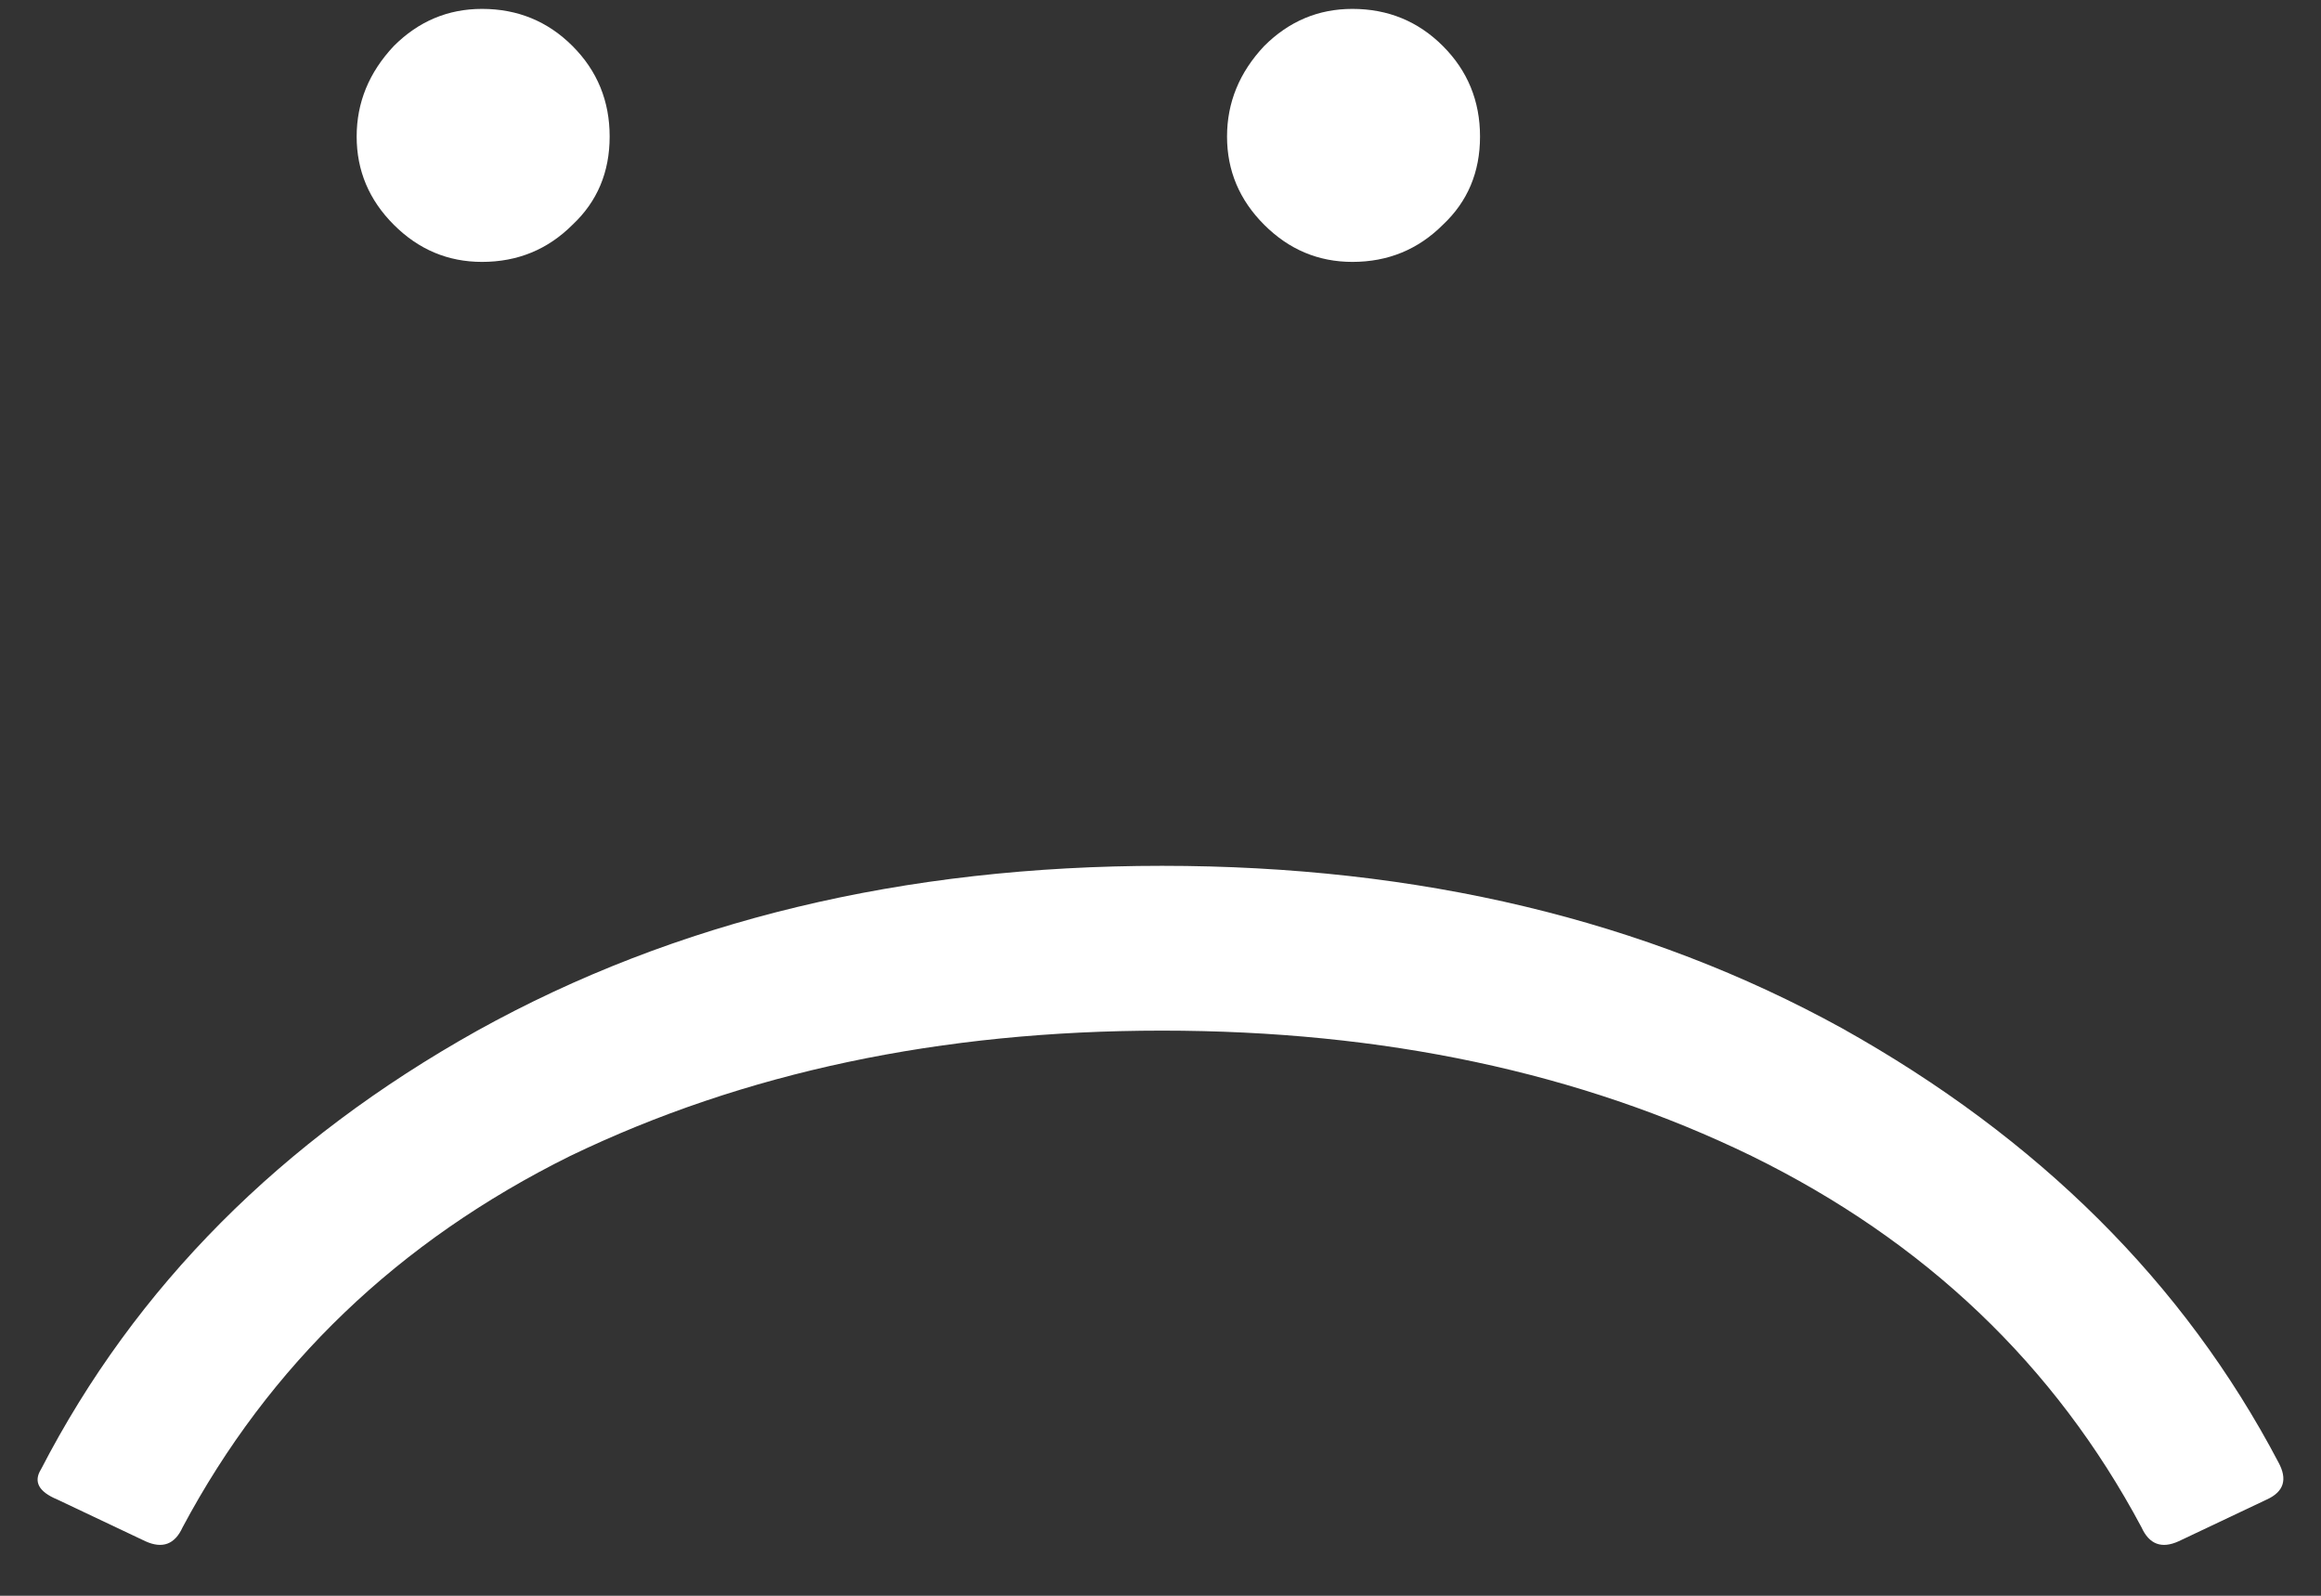 <svg width="100%" height="100%" viewBox="0 0 48 33" fill="none" xmlns="http://www.w3.org/2000/svg">
<rect x="0" y="0" width="48" height="33" fill="#333333" stroke="none"/>
<path d="M26.144 4.648C25.632 4.136 25.376 3.528 25.376 2.824C25.376 2.12 25.632 1.496 26.144 0.952C26.656 0.44 27.264 0.184 27.968 0.184C28.704 0.184 29.328 0.44 29.84 0.952C30.352 1.464 30.608 2.088 30.608 2.824C30.608 3.56 30.352 4.168 29.84 4.648C29.328 5.16 28.704 5.416 27.968 5.416C27.264 5.416 26.656 5.16 26.144 4.648ZM8.144 4.648C7.632 4.136 7.376 3.528 7.376 2.824C7.376 2.12 7.632 1.496 8.144 0.952C8.656 0.44 9.264 0.184 9.968 0.184C10.704 0.184 11.328 0.44 11.84 0.952C12.352 1.464 12.608 2.088 12.608 2.824C12.608 3.56 12.352 4.168 11.84 4.648C11.328 5.16 10.704 5.416 9.968 5.416C9.264 5.416 8.656 5.16 8.144 4.648ZM24.032 17.905C29.344 17.905 34.032 19.025 38.096 21.265C42.16 23.537 45.168 26.529 47.12 30.241C47.312 30.593 47.232 30.849 46.88 31.009L45.056 31.873C44.704 32.033 44.448 31.937 44.288 31.585C42.496 28.225 39.808 25.665 36.224 23.905C32.672 22.177 28.608 21.313 24.032 21.313C19.456 21.313 15.376 22.177 11.792 23.905C8.24 25.665 5.568 28.225 3.776 31.585C3.616 31.937 3.36 32.033 3.008 31.873L1.184 31.009C0.8 30.849 0.688 30.641 0.848 30.385C2.8 26.609 5.808 23.585 9.872 21.313C13.968 19.041 18.688 17.905 24.032 17.905Z" fill="white"/>
</svg>
